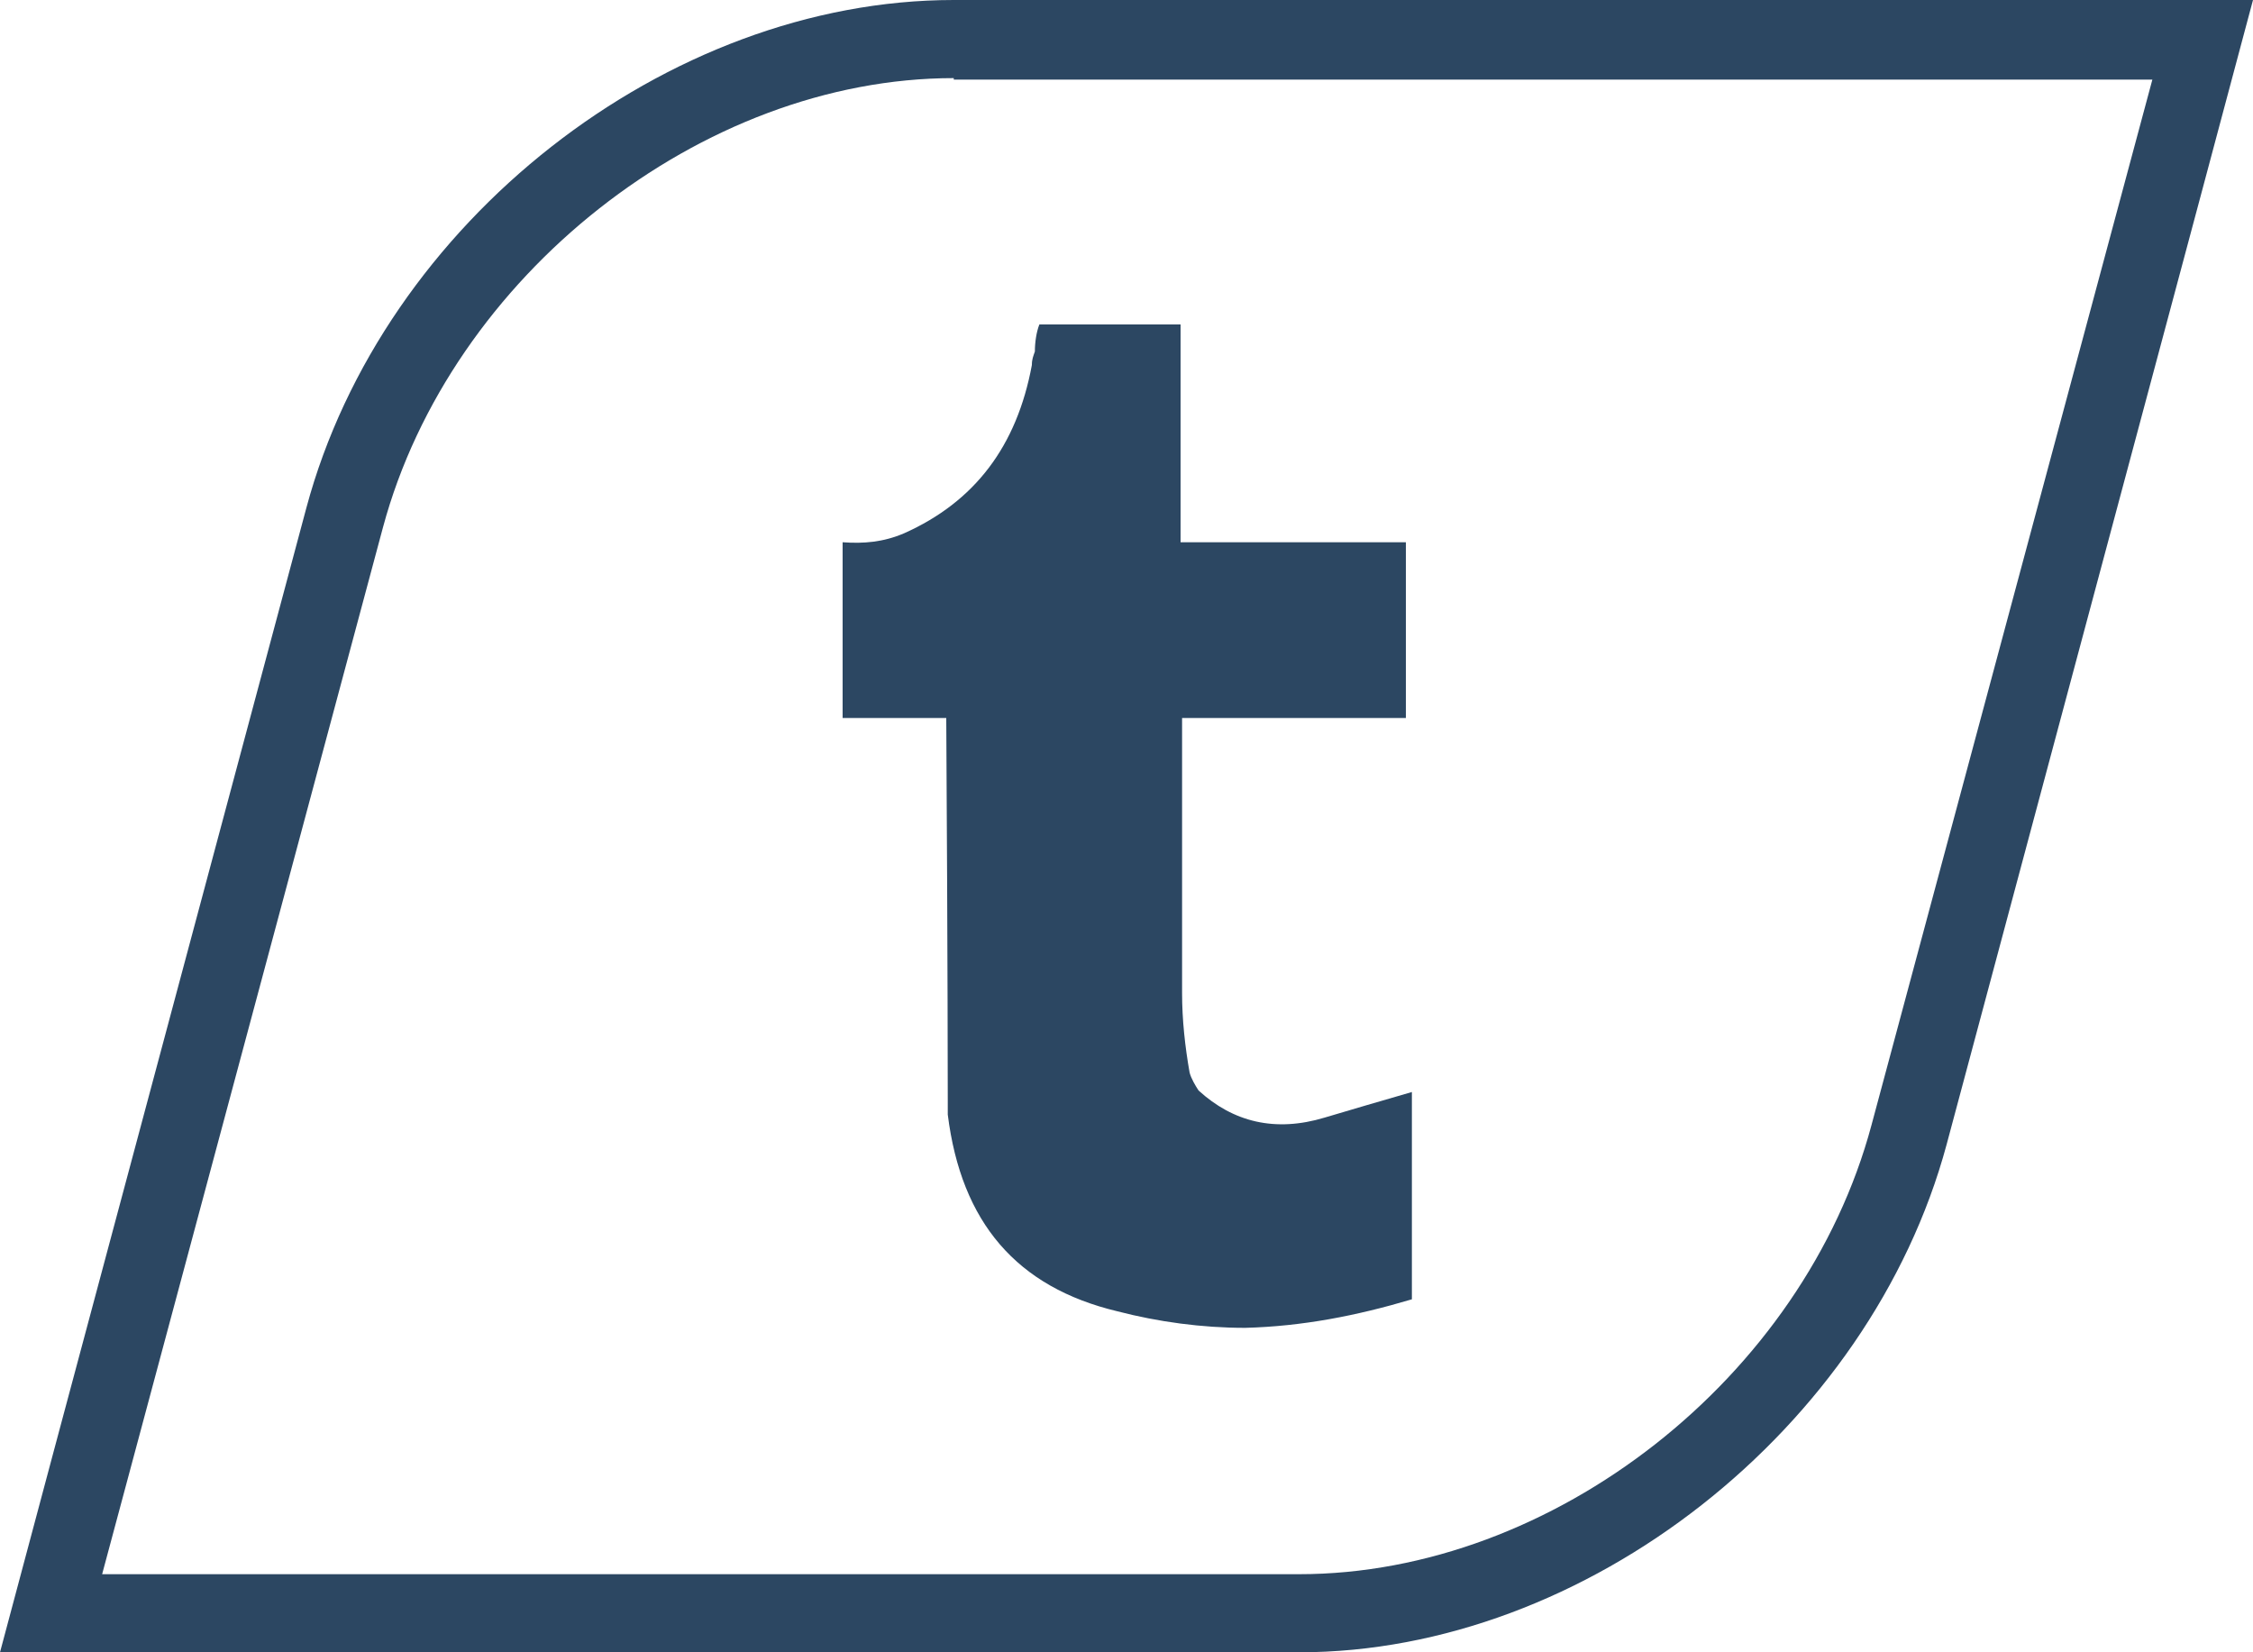 <?xml version="1.0" encoding="utf-8"?>
<!-- Generator: Adobe Illustrator 19.0.0, SVG Export Plug-In . SVG Version: 6.00 Build 0)  -->
<svg version="1.1" id="Layer_1" xmlns="http://www.w3.org/2000/svg" xmlns:xlink="http://www.w3.org/1999/xlink" x="0px" y="0px"
	 viewBox="0 0 150 110" style="enable-background:new 0 0 150 110;" xml:space="preserve">
<style type="text/css">
	.st0{fill:#2C4762;}
</style>
<g id="XMLID_105_">
	<path id="XMLID_50_" class="st0" d="M0,110l3.5-13.1l16.9-63.1C25.5,14.8,44.4,0,63.5,0H150l-3.5,13.1l-16.9,63.1
		c-5.1,18.9-24,33.8-43.1,33.8H0z M63.5,5.2C46.7,5.2,30,18.4,25.5,35.1L6.8,104.8h79.7c16.9,0,33.6-13.1,38.1-29.9l18.7-69.6H63.5z
		"/>
	<path id="XMLID_106_" class="st0" d="M78.6,36.1V21.6h-9.4c-0.2,0.5-0.3,1.2-0.3,1.8c-0.1,0.3-0.2,0.5-0.2,0.9
		c-1,5.4-3.8,9.1-8.5,11.2c-1.4,0.6-2.7,0.7-4.1,0.6v11.7h6.9c0.1,16.5,0.1,25,0.1,25.4v1c0.9,7.2,4.6,11.5,11.3,13.1
		c2.7,0.7,5.6,1.1,8.5,1.1c3.8-0.1,7.4-0.8,11.1-1.9V72.7c-2.1,0.6-4.1,1.2-5.8,1.7c-3.3,1-6.1,0.3-8.4-1.8
		c-0.2-0.3-0.5-0.8-0.6-1.2c-0.3-1.7-0.5-3.5-0.5-5.3V47.8h14.9V36.1H78.6z M78.6,36.1"/>
</g>
</svg>
